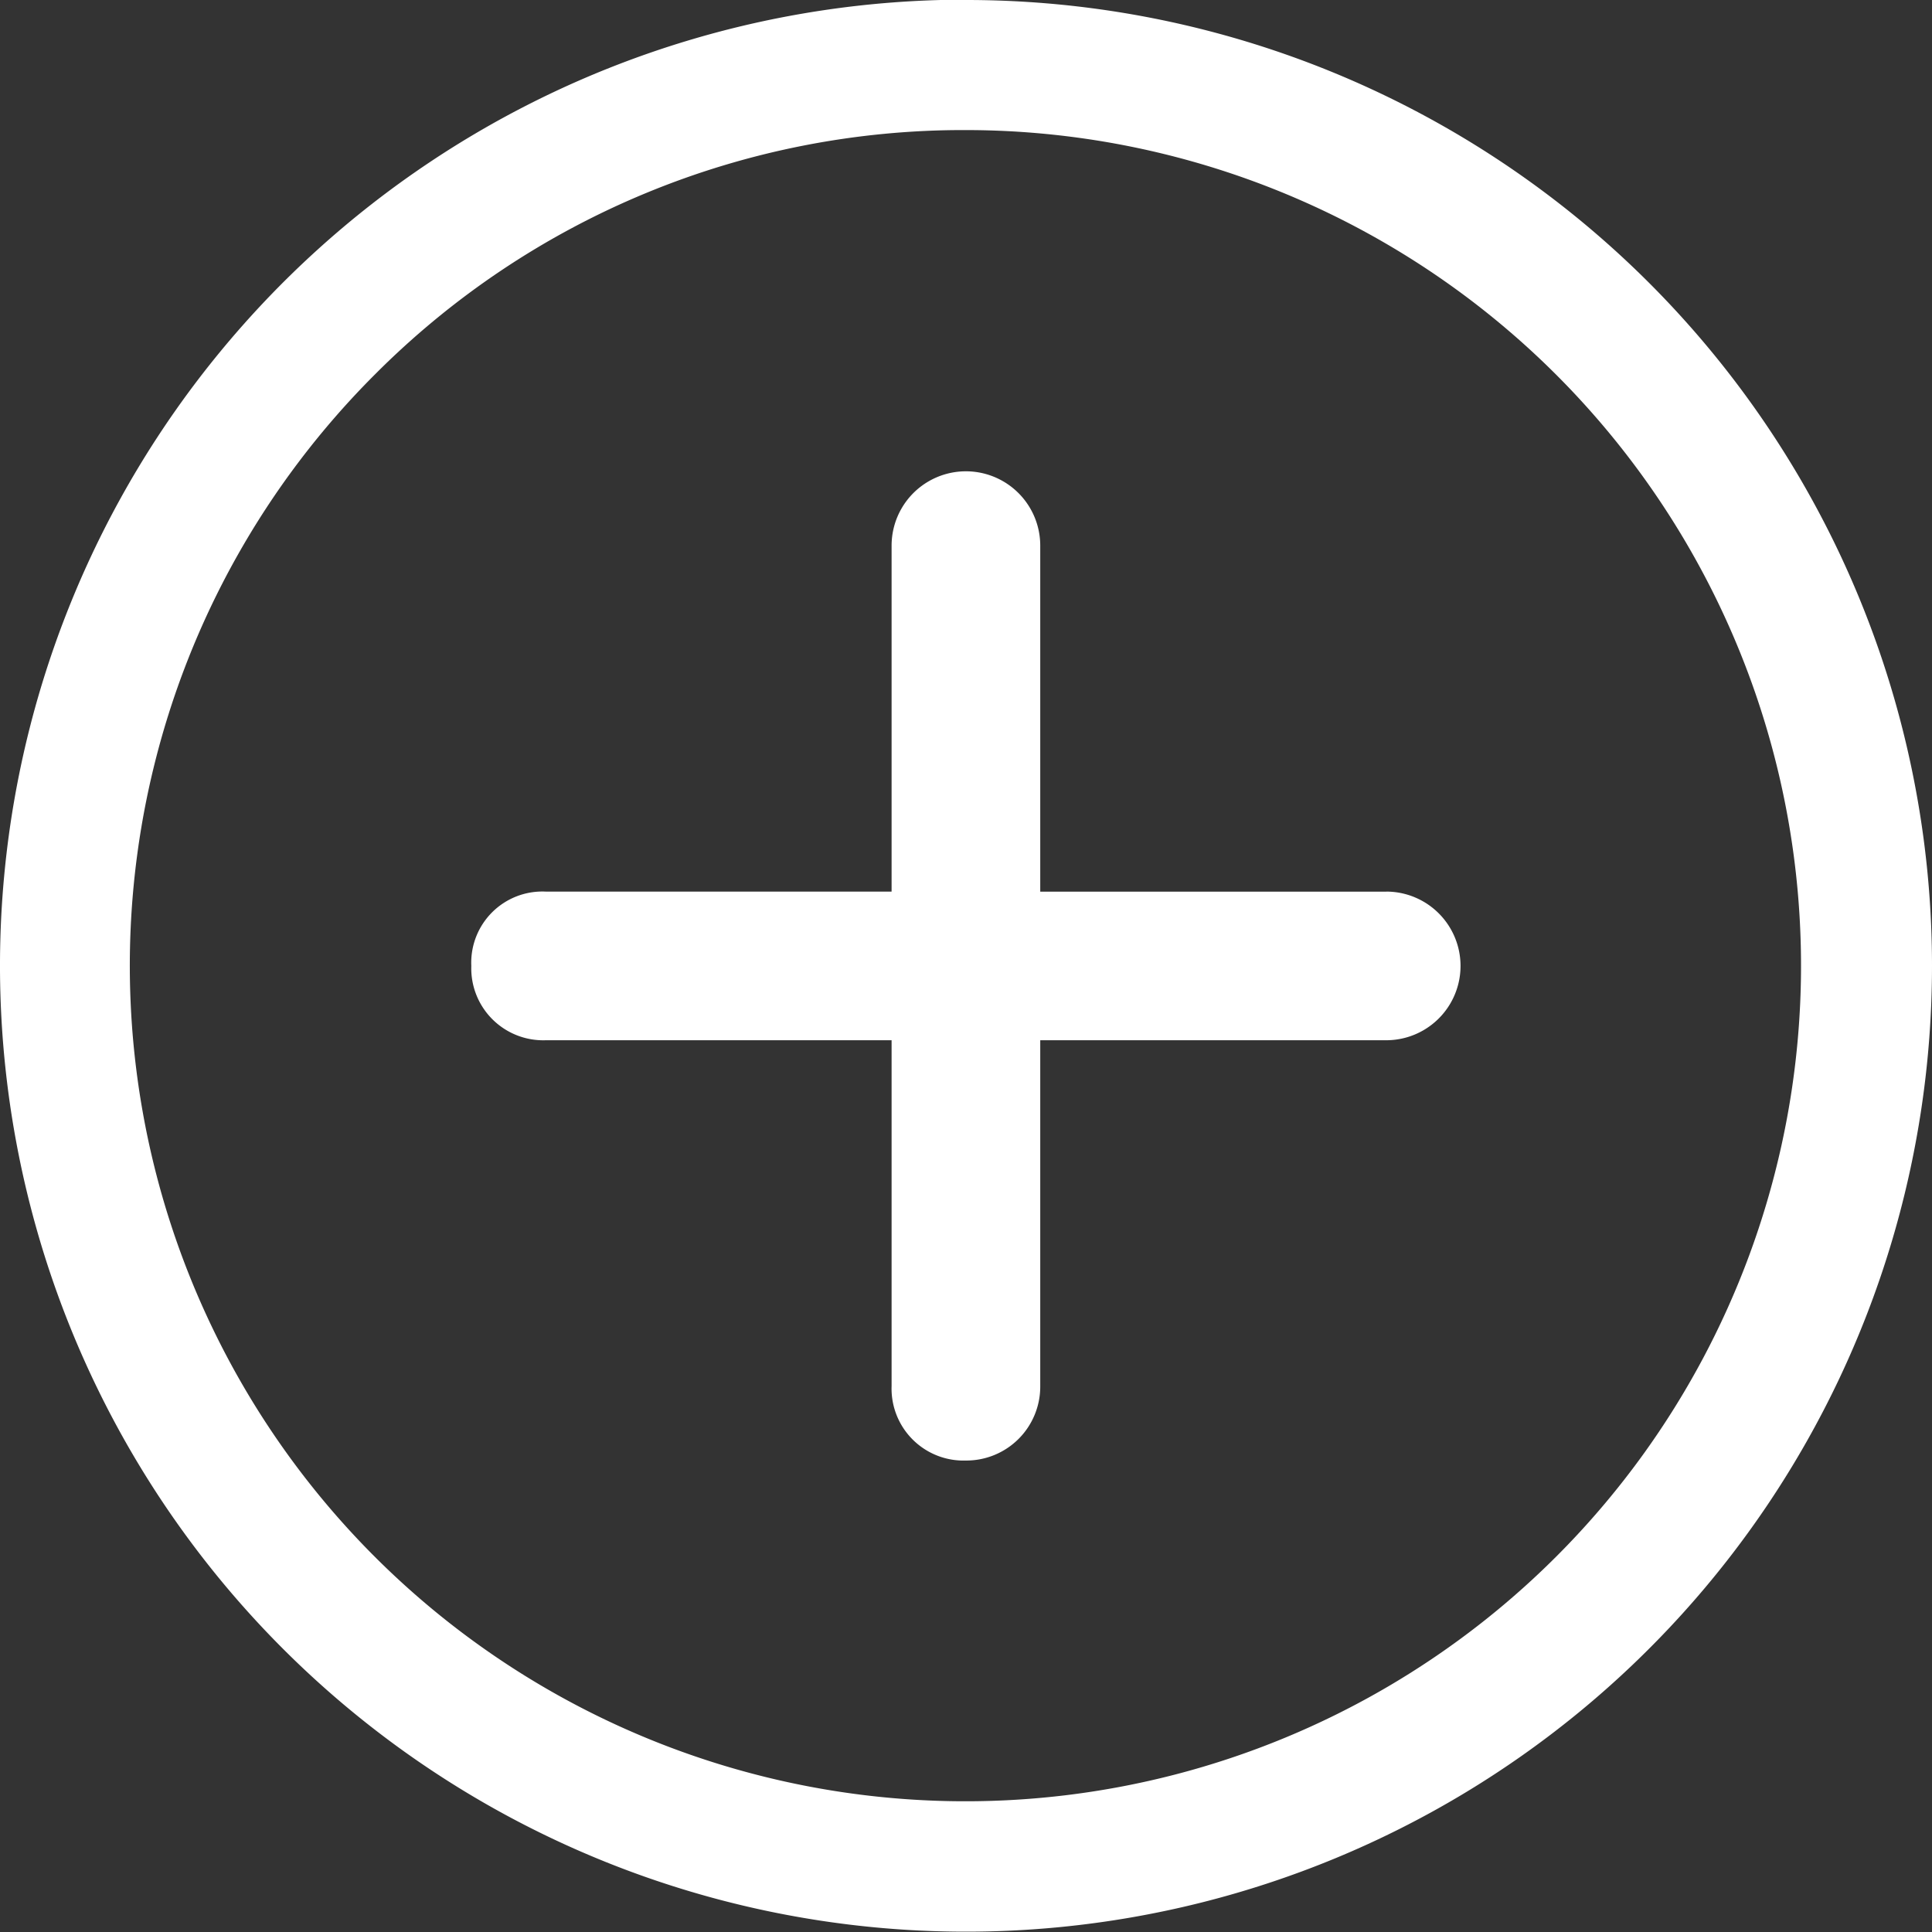 <svg xmlns="http://www.w3.org/2000/svg" width="23.706" height="23.706" viewBox="0 0 23.706 23.706">
  <rect x="0" y="0" width="23.706" height="23.706" fill="#333333" stroke="none"/>
  <g id="Icon_ionic-ios-add-circle-outline" data-name="Icon ionic-ios-add-circle-outline" transform="translate(-3.375 -3.375)">
    <path id="Path_431" data-name="Path 431" d="M21.738,15.669H17.492V11.423a.912.912,0,1,0-1.824,0v4.245H11.423a.873.873,0,0,0-.912.912.883.883,0,0,0,.912.912h4.245v4.245a.883.883,0,0,0,.912.912.907.907,0,0,0,.912-.912V17.492h4.245a.912.912,0,1,0,0-1.824Z" transform="translate(-1.353 -1.353)" fill="#fff"/>
    <path id="Path_432" data-name="Path 432" d="M15.228,4.971a10.253,10.253,0,1,1-7.254,3,10.189,10.189,0,0,1,7.254-3m0-1.6A11.853,11.853,0,1,0,27.081,15.228,11.851,11.851,0,0,0,15.228,3.375Z" fill="#fff"/>
  </g>
</svg>
